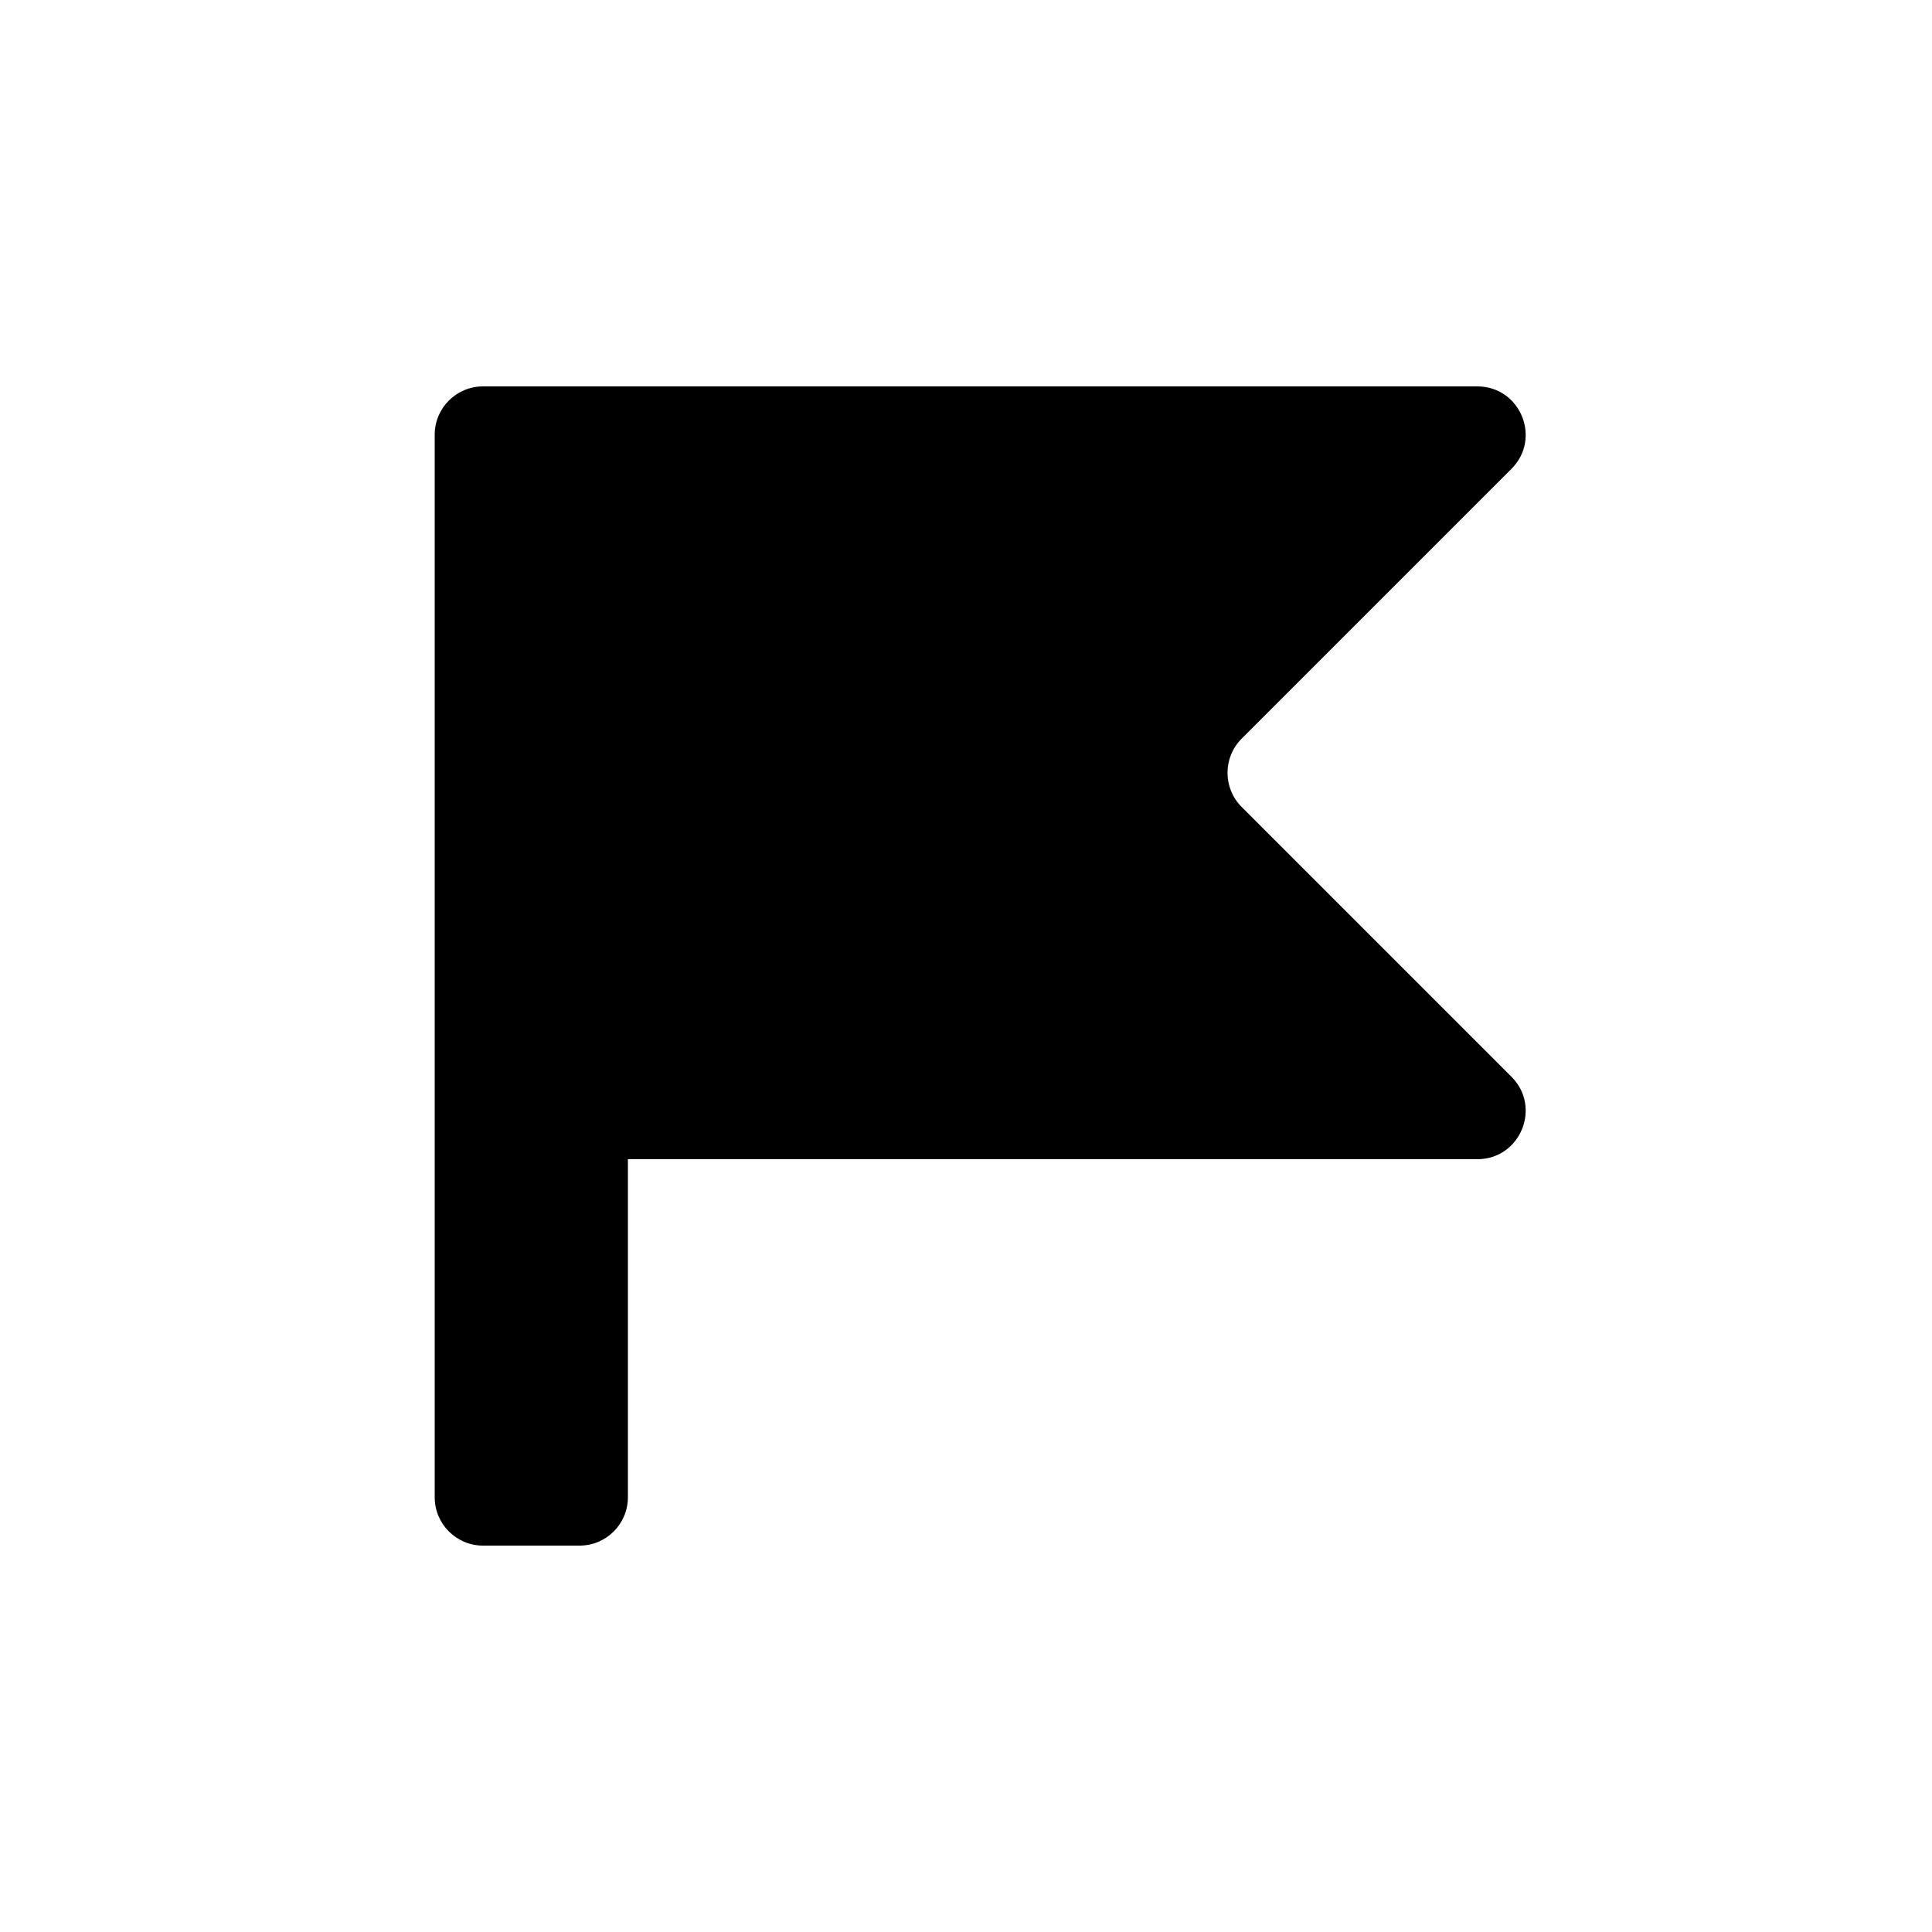 <svg width="40" height="40" viewBox="0 0 40 40" fill="none" xmlns="http://www.w3.org/2000/svg">
<path fill-rule="evenodd" clip-rule="evenodd" d="M10 8C9.448 8 9 8.448 9 9V21V23V31C9 31.552 9.448 32 10 32H12C12.552 32 13 31.552 13 31V24H30.586C31.477 24 31.923 22.923 31.293 22.293L25.707 16.707C25.317 16.317 25.317 15.683 25.707 15.293L31.293 9.707C31.923 9.077 31.477 8 30.586 8H10Z" fill="black"/>
</svg>
